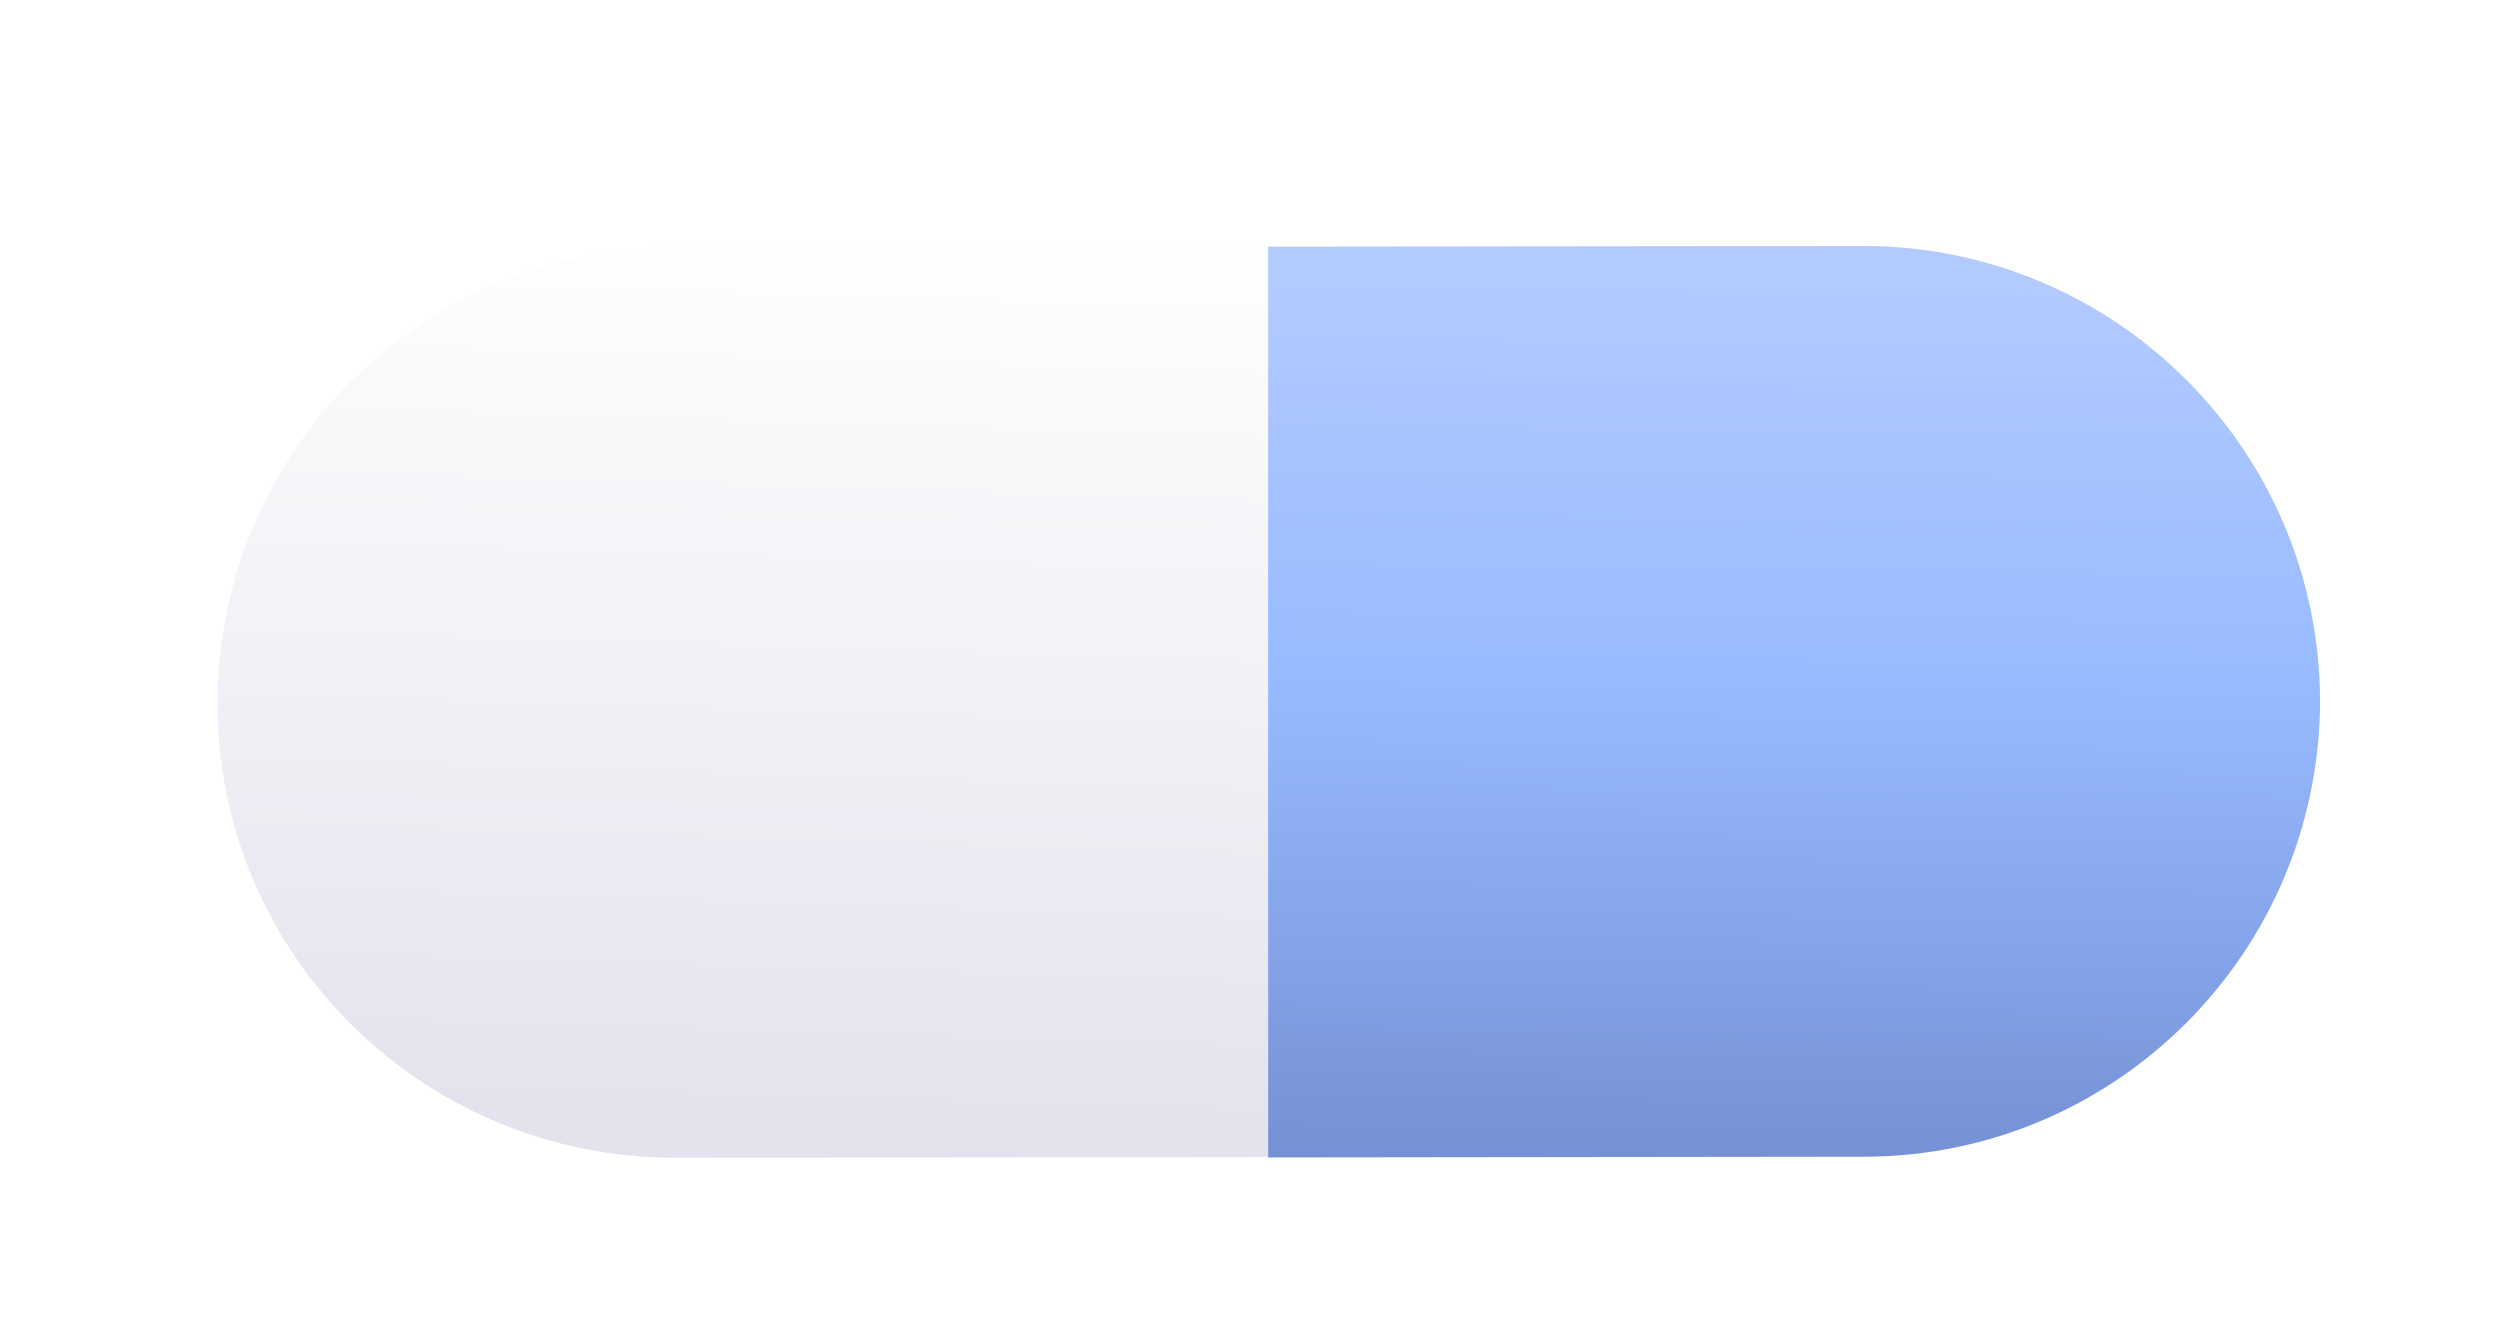 <svg viewBox="0 0 41 22" fill="none" xmlns="http://www.w3.org/2000/svg">
<g id="Group 20793" filter="url(#filter0_d_397_4581)">
<path id="Vector" d="M11.035 3.051C6.92 3.06 3.581 6.401 3.568 10.52C3.555 14.639 6.917 17.974 11.037 17.987L20.82 17.976L20.818 3.04L11.035 3.051Z" fill="url(#paint0_linear_397_4581)"/>
<path id="Vector_2" d="M38.049 10.501C38.04 6.386 34.699 3.047 30.58 3.034L20.797 3.045L20.798 17.982L30.581 17.97C34.696 17.962 38.036 14.621 38.049 10.501Z" fill="url(#paint1_linear_397_4581)"/>
</g>
<defs>
<filter id="filter0_d_397_4581" x="0.767" y="1.234" width="40.081" height="20.554" filterUnits="userSpaceOnUse" color-interpolation-filters="sRGB">
<feFlood flood-opacity="0" result="BackgroundImageFix"/>
<feColorMatrix in="SourceAlpha" type="matrix" values="0 0 0 0 0 0 0 0 0 0 0 0 0 0 0 0 0 0 127 0" result="hardAlpha"/>
<feOffset dy="1"/>
<feGaussianBlur stdDeviation="1.4"/>
<feComposite in2="hardAlpha" operator="out"/>
<feColorMatrix type="matrix" values="0 0 0 0 0 0 0 0 0 0 0 0 0 0 0 0 0 0 0.25 0"/>
<feBlend mode="normal" in2="BackgroundImageFix" result="effect1_dropShadow_397_4581"/>
<feBlend mode="normal" in="SourceGraphic" in2="effect1_dropShadow_397_4581" result="shape"/>
</filter>
<linearGradient id="paint0_linear_397_4581" x1="13.347" y1="2.57" x2="12.898" y2="17.281" gradientUnits="userSpaceOnUse">
<stop stop-color="white"/>
<stop offset="1" stop-color="#E3E3EE"/>
</linearGradient>
<linearGradient id="paint1_linear_397_4581" x1="30.439" y1="3.671" x2="30.278" y2="18.175" gradientUnits="userSpaceOnUse">
<stop stop-color="#B3CAFF"/>
<stop offset="0.453" stop-color="#97BAFF"/>
<stop offset="1" stop-color="#7590D5"/>
</linearGradient>
</defs>
</svg>
